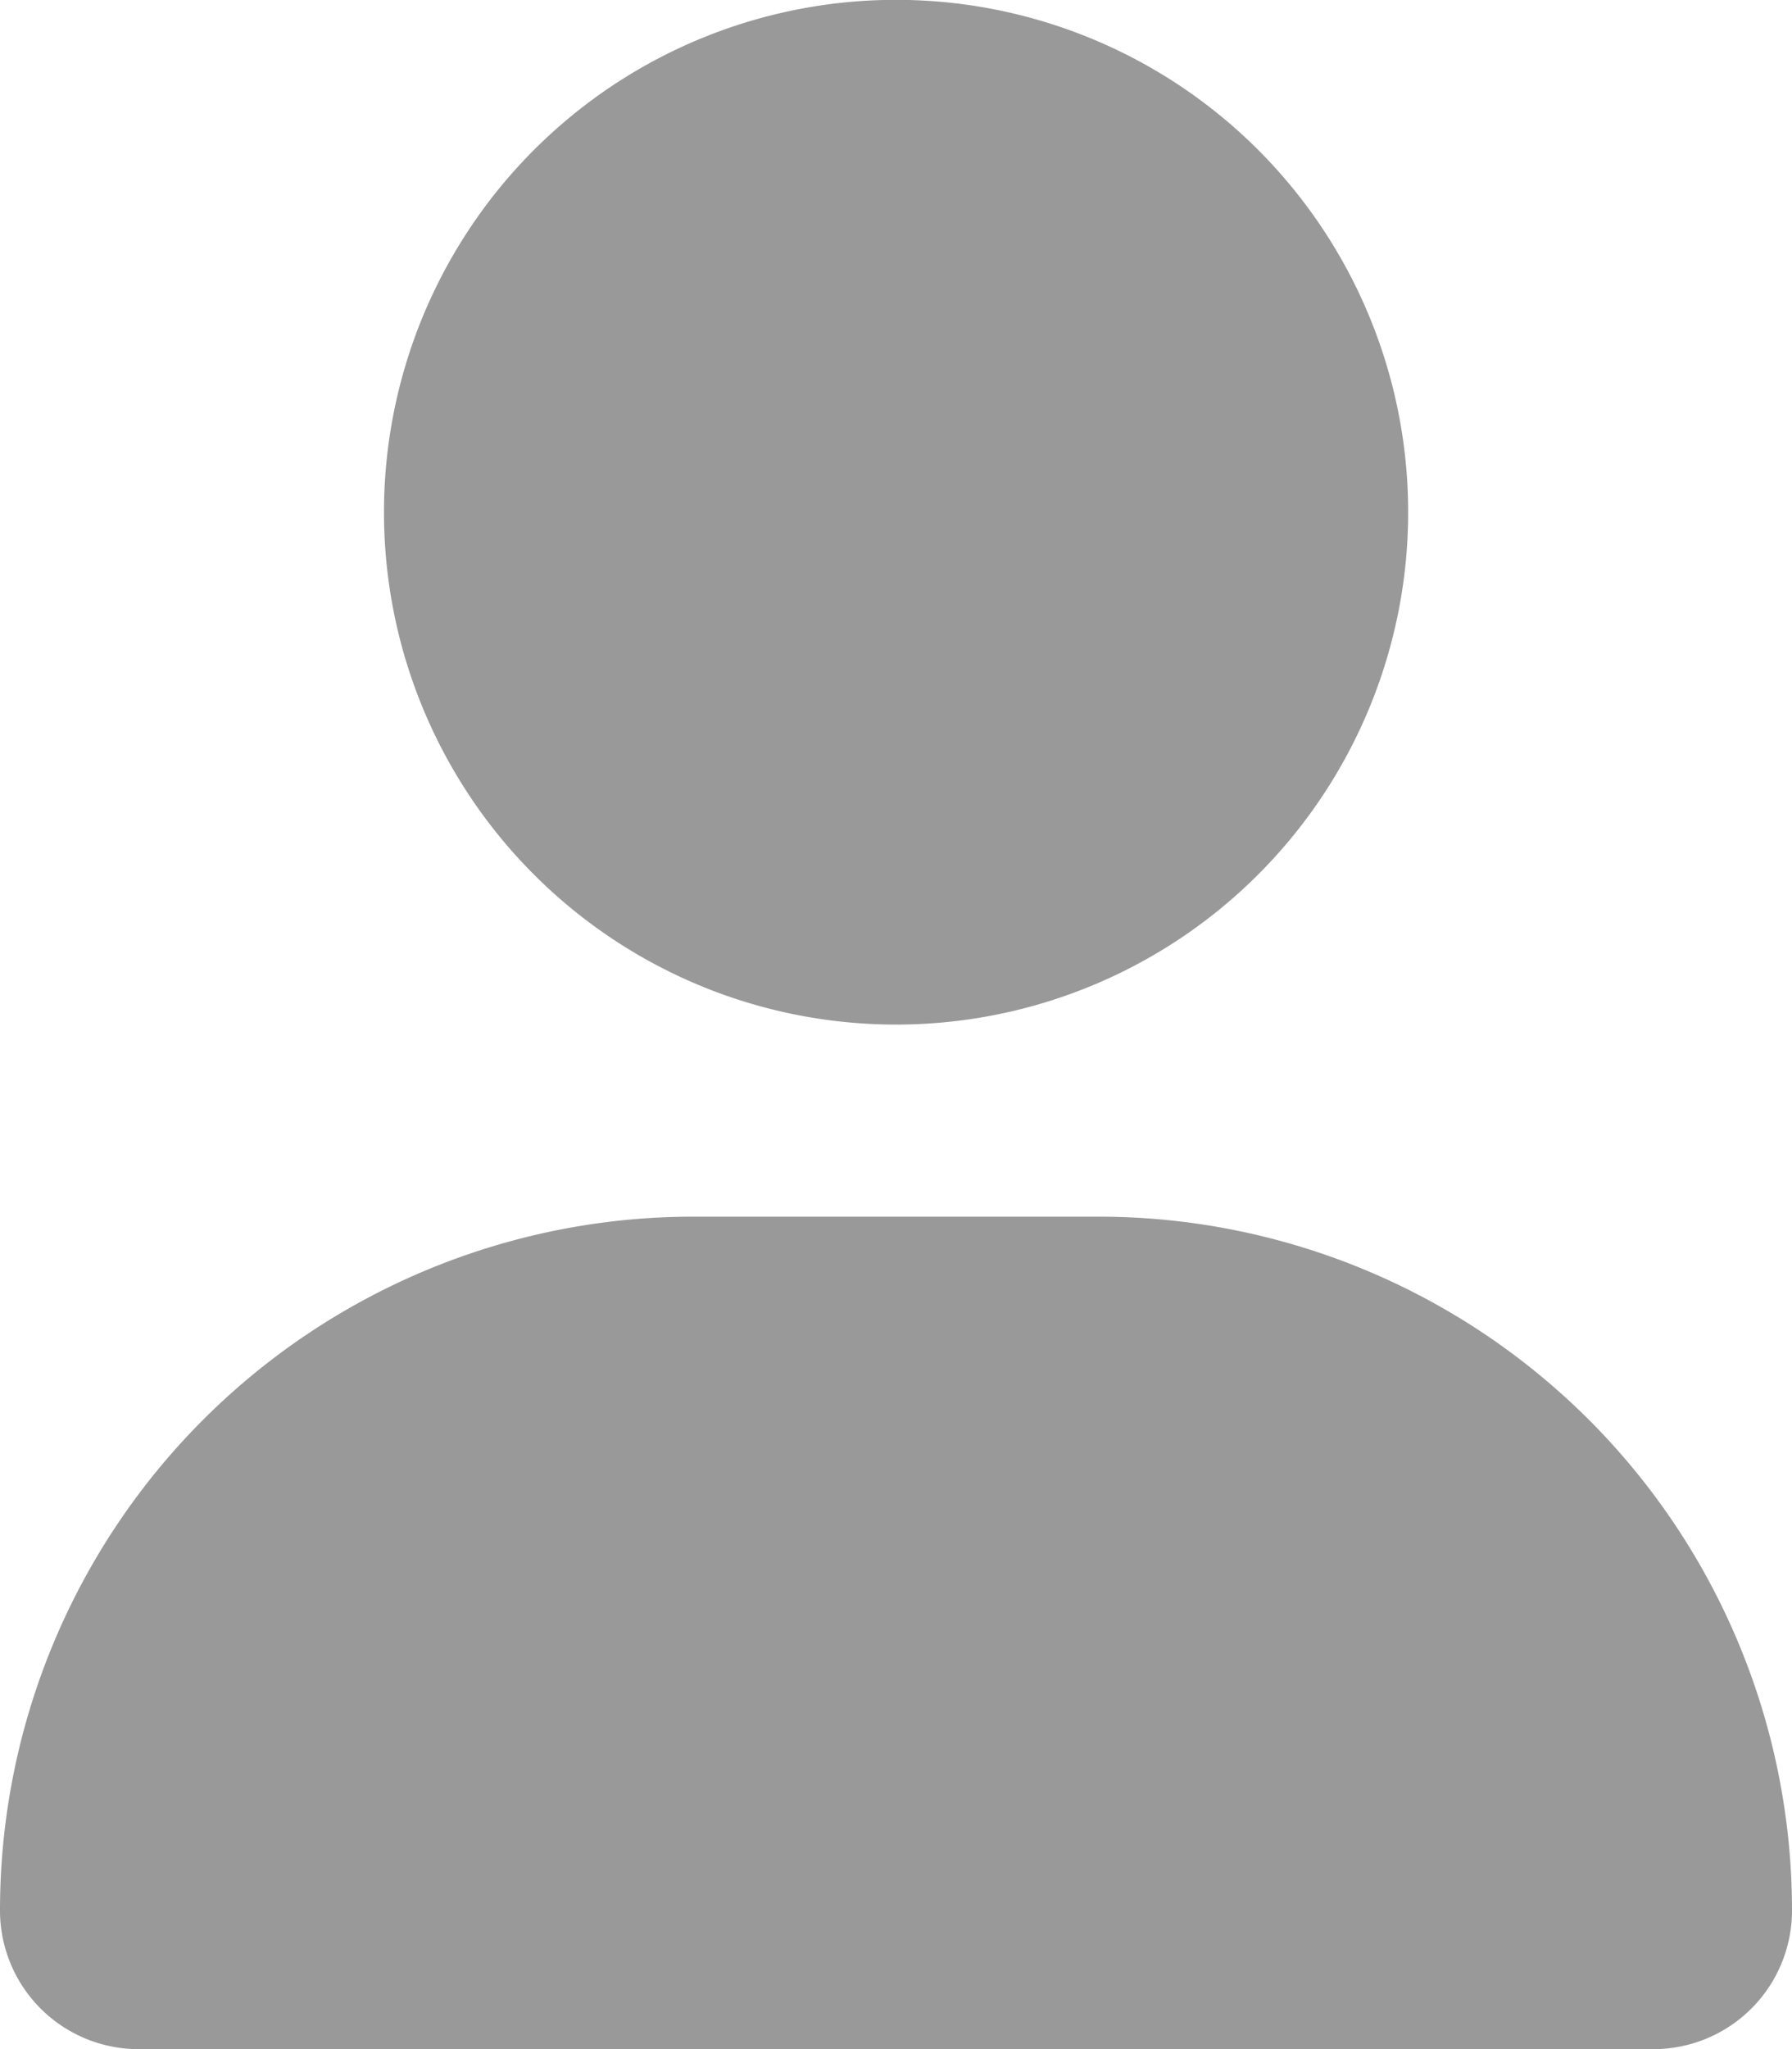 <svg xmlns="http://www.w3.org/2000/svg" width="11.779" height="13.462" viewBox="0 0 11.779 13.462">
  <path id="user-plus-solid" d="M5.89,6.731A3.366,3.366,0,1,0,2.524,3.366,3.365,3.365,0,0,0,5.89,6.731ZM7.223,7.993H4.557A4.557,4.557,0,0,0,0,12.55a.911.911,0,0,0,.911.912h9.957a.911.911,0,0,0,.911-.912A4.557,4.557,0,0,0,7.223,7.993Z" fill="#999"/>
</svg>
